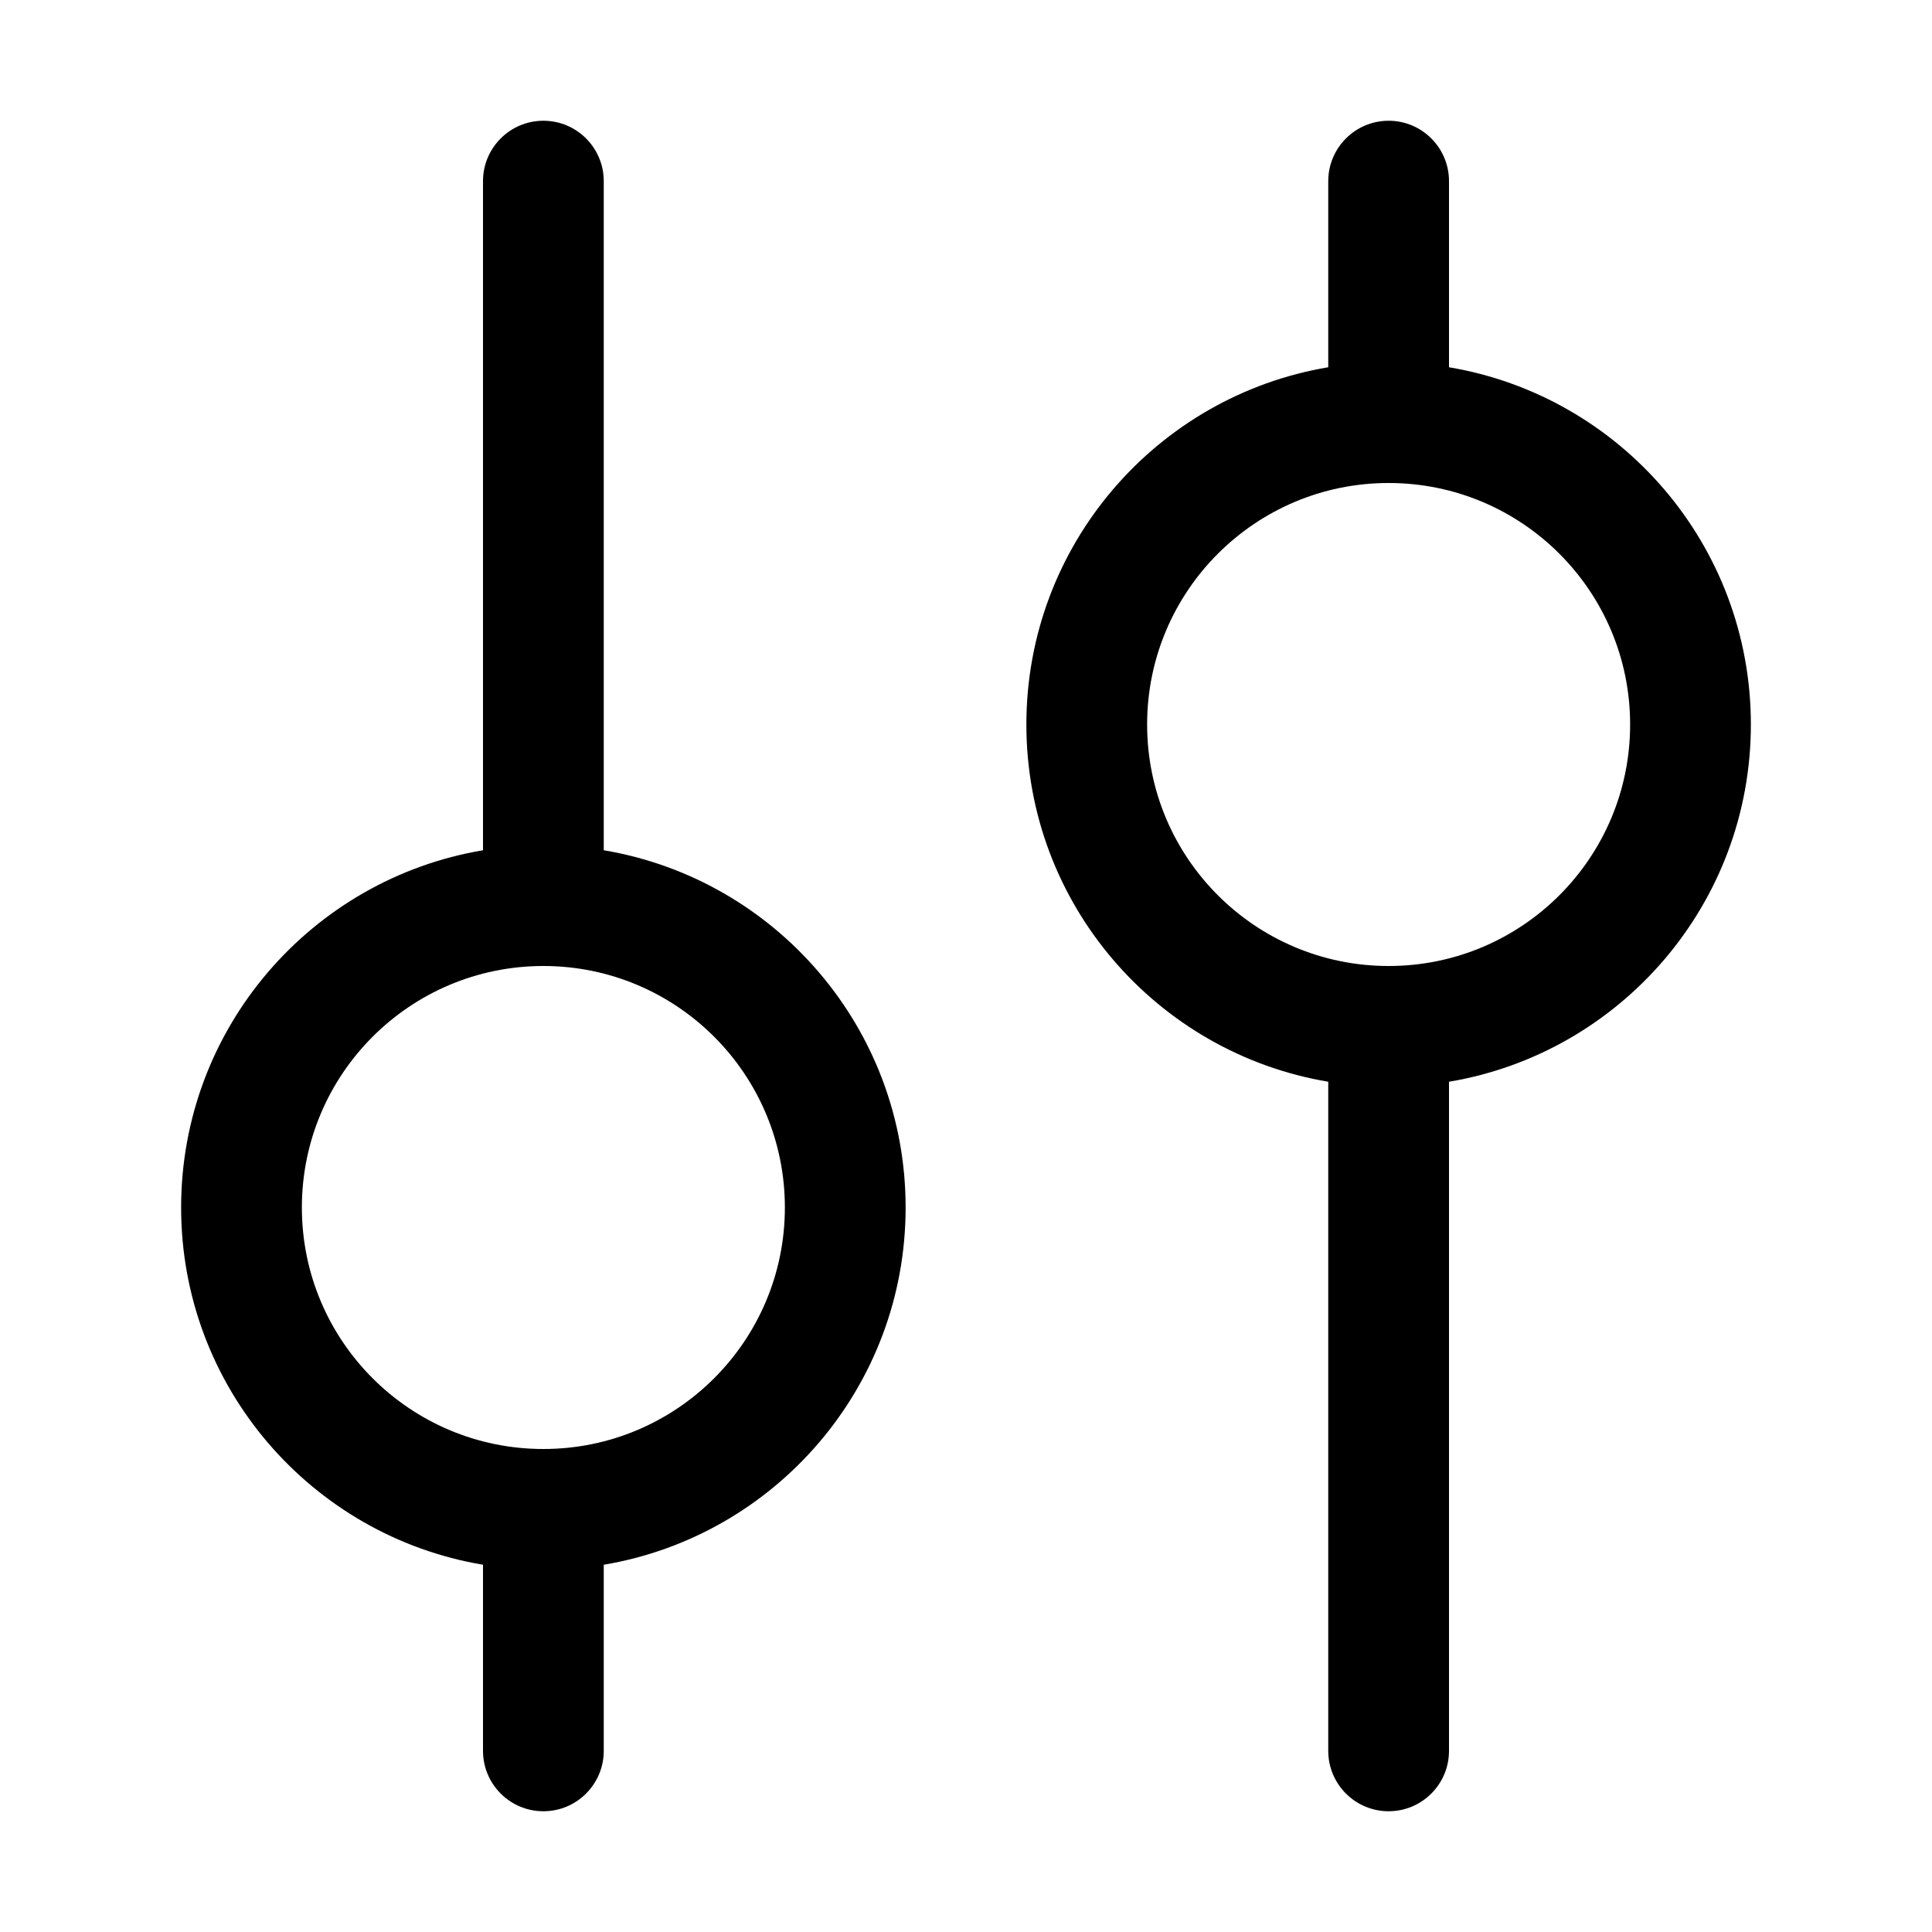 <svg width="32" height="32" viewBox="0 0 32 32" fill="none" xmlns="http://www.w3.org/2000/svg">
<rect width="32" height="32" fill="white"/>
<path fill-rule="evenodd" clip-rule="evenodd" d="M8 3L8 14.083C5.162 14.559 3 17.027 3 20C3 22.973 5.162 25.441 8 25.917V29C8 29.552 8.448 30 9 30C9.552 30 10 29.552 10 29V25.917C12.838 25.441 15 22.973 15 20C15 17.027 12.838 14.559 10 14.083L10 3C10 2.448 9.552 2 9 2C8.448 2 8 2.448 8 3ZM9 16C6.791 16 5 17.791 5 20C5 22.209 6.791 24 9 24C11.209 24 13 22.209 13 20C13 17.791 11.209 16 9 16Z" fill="black"/>
<path fill-rule="evenodd" clip-rule="evenodd" d="M24 17.917C26.838 17.441 29 14.973 29 12C29 9.027 26.838 6.559 24 6.083V3C24 2.448 23.552 2 23 2C22.448 2 22 2.448 22 3V6.083C19.162 6.559 17 9.027 17 12C17 14.973 19.162 17.441 22 17.917V29C22 29.552 22.448 30 23 30C23.552 30 24 29.552 24 29V17.917ZM19 12C19 9.791 20.791 8 23 8C25.209 8 27 9.791 27 12C27 14.209 25.209 16 23 16C20.791 16 19 14.209 19 12Z" fill="black"/>
</svg>
